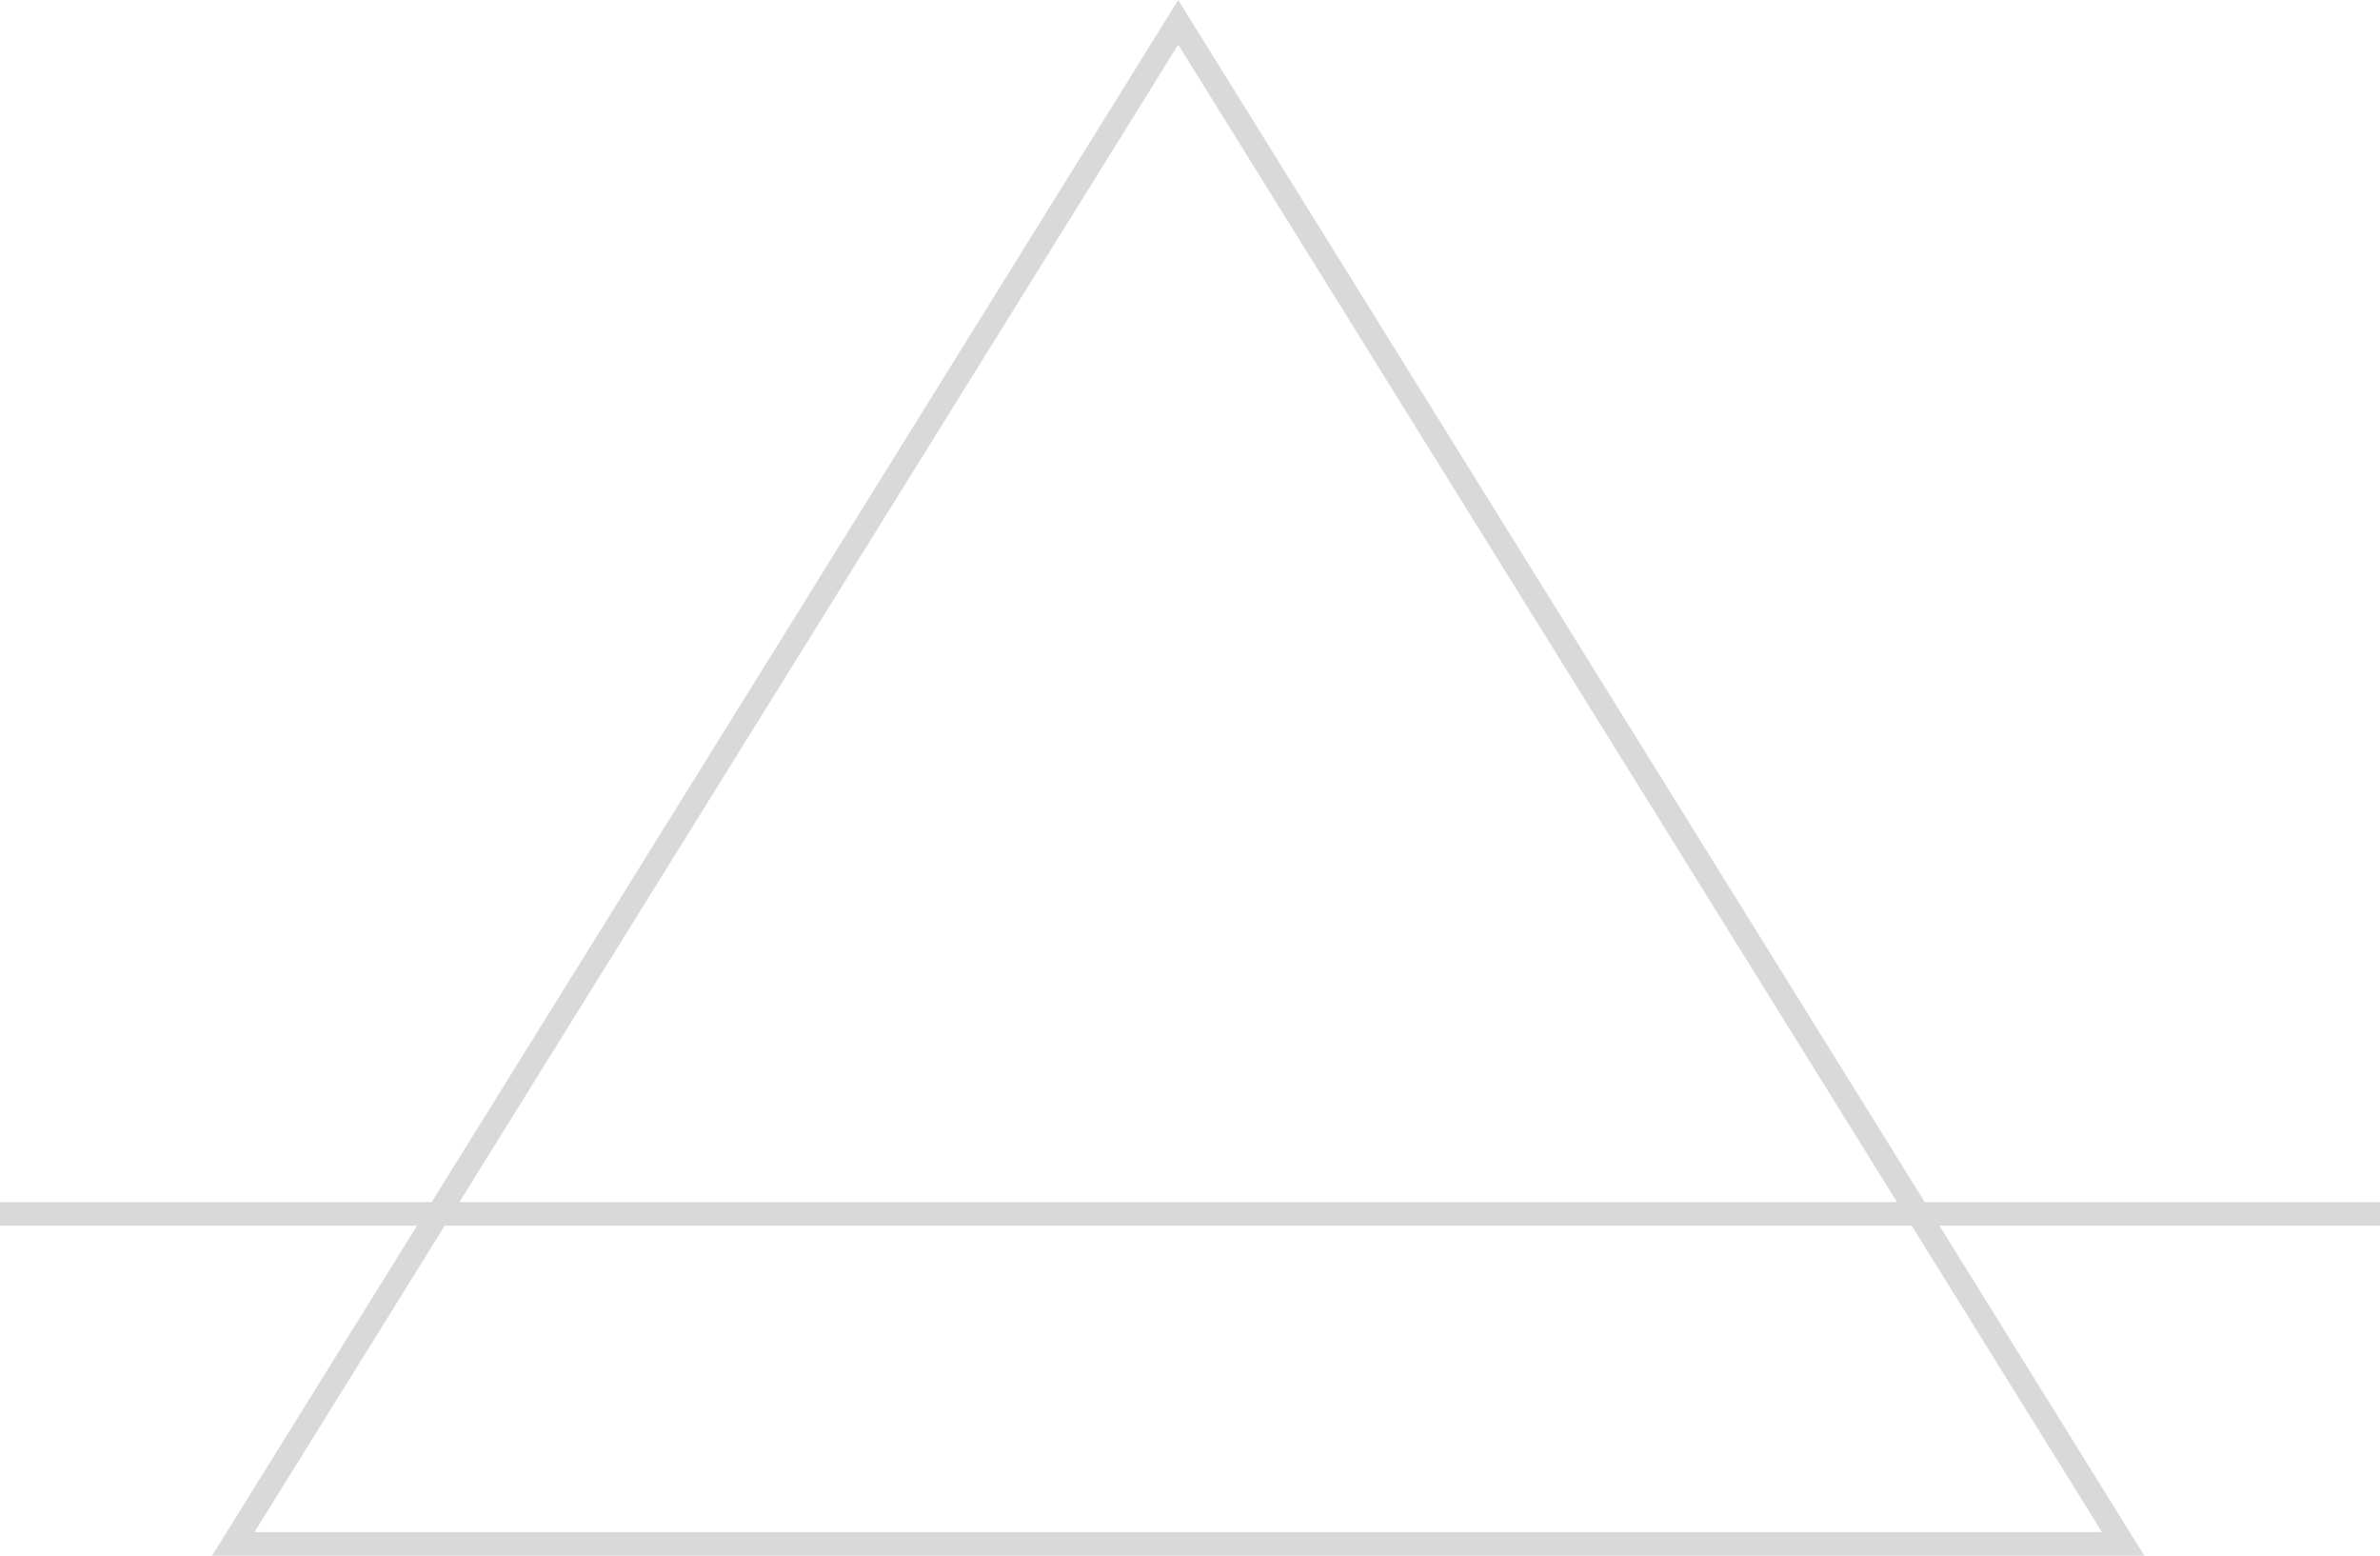 <?xml version="1.0" encoding="UTF-8"?>
<svg width="101px" height="66px" viewBox="0 0 101 66" version="1.1" xmlns="http://www.w3.org/2000/svg" xmlns:xlink="http://www.w3.org/1999/xlink">
  <title>Page 1</title>
  <g id="Page-1" stroke="none" stroke-width="1" fill="none" fill-rule="evenodd">
    <g id="Home" transform="translate(-187, -911)">
      <g id="Symbol-1" transform="translate(187, 911)" stroke="#D9D9D9">
        <path d="M50,0.948 L90.101,65.5 L9.899,65.5 L50,0.948 Z" id="Triangle"></path>
        <line x1="0.5" y1="51.5" x2="100.5" y2="51.5" id="Line" stroke-linecap="square"></line>
      </g>
    </g>
  </g>
</svg>
